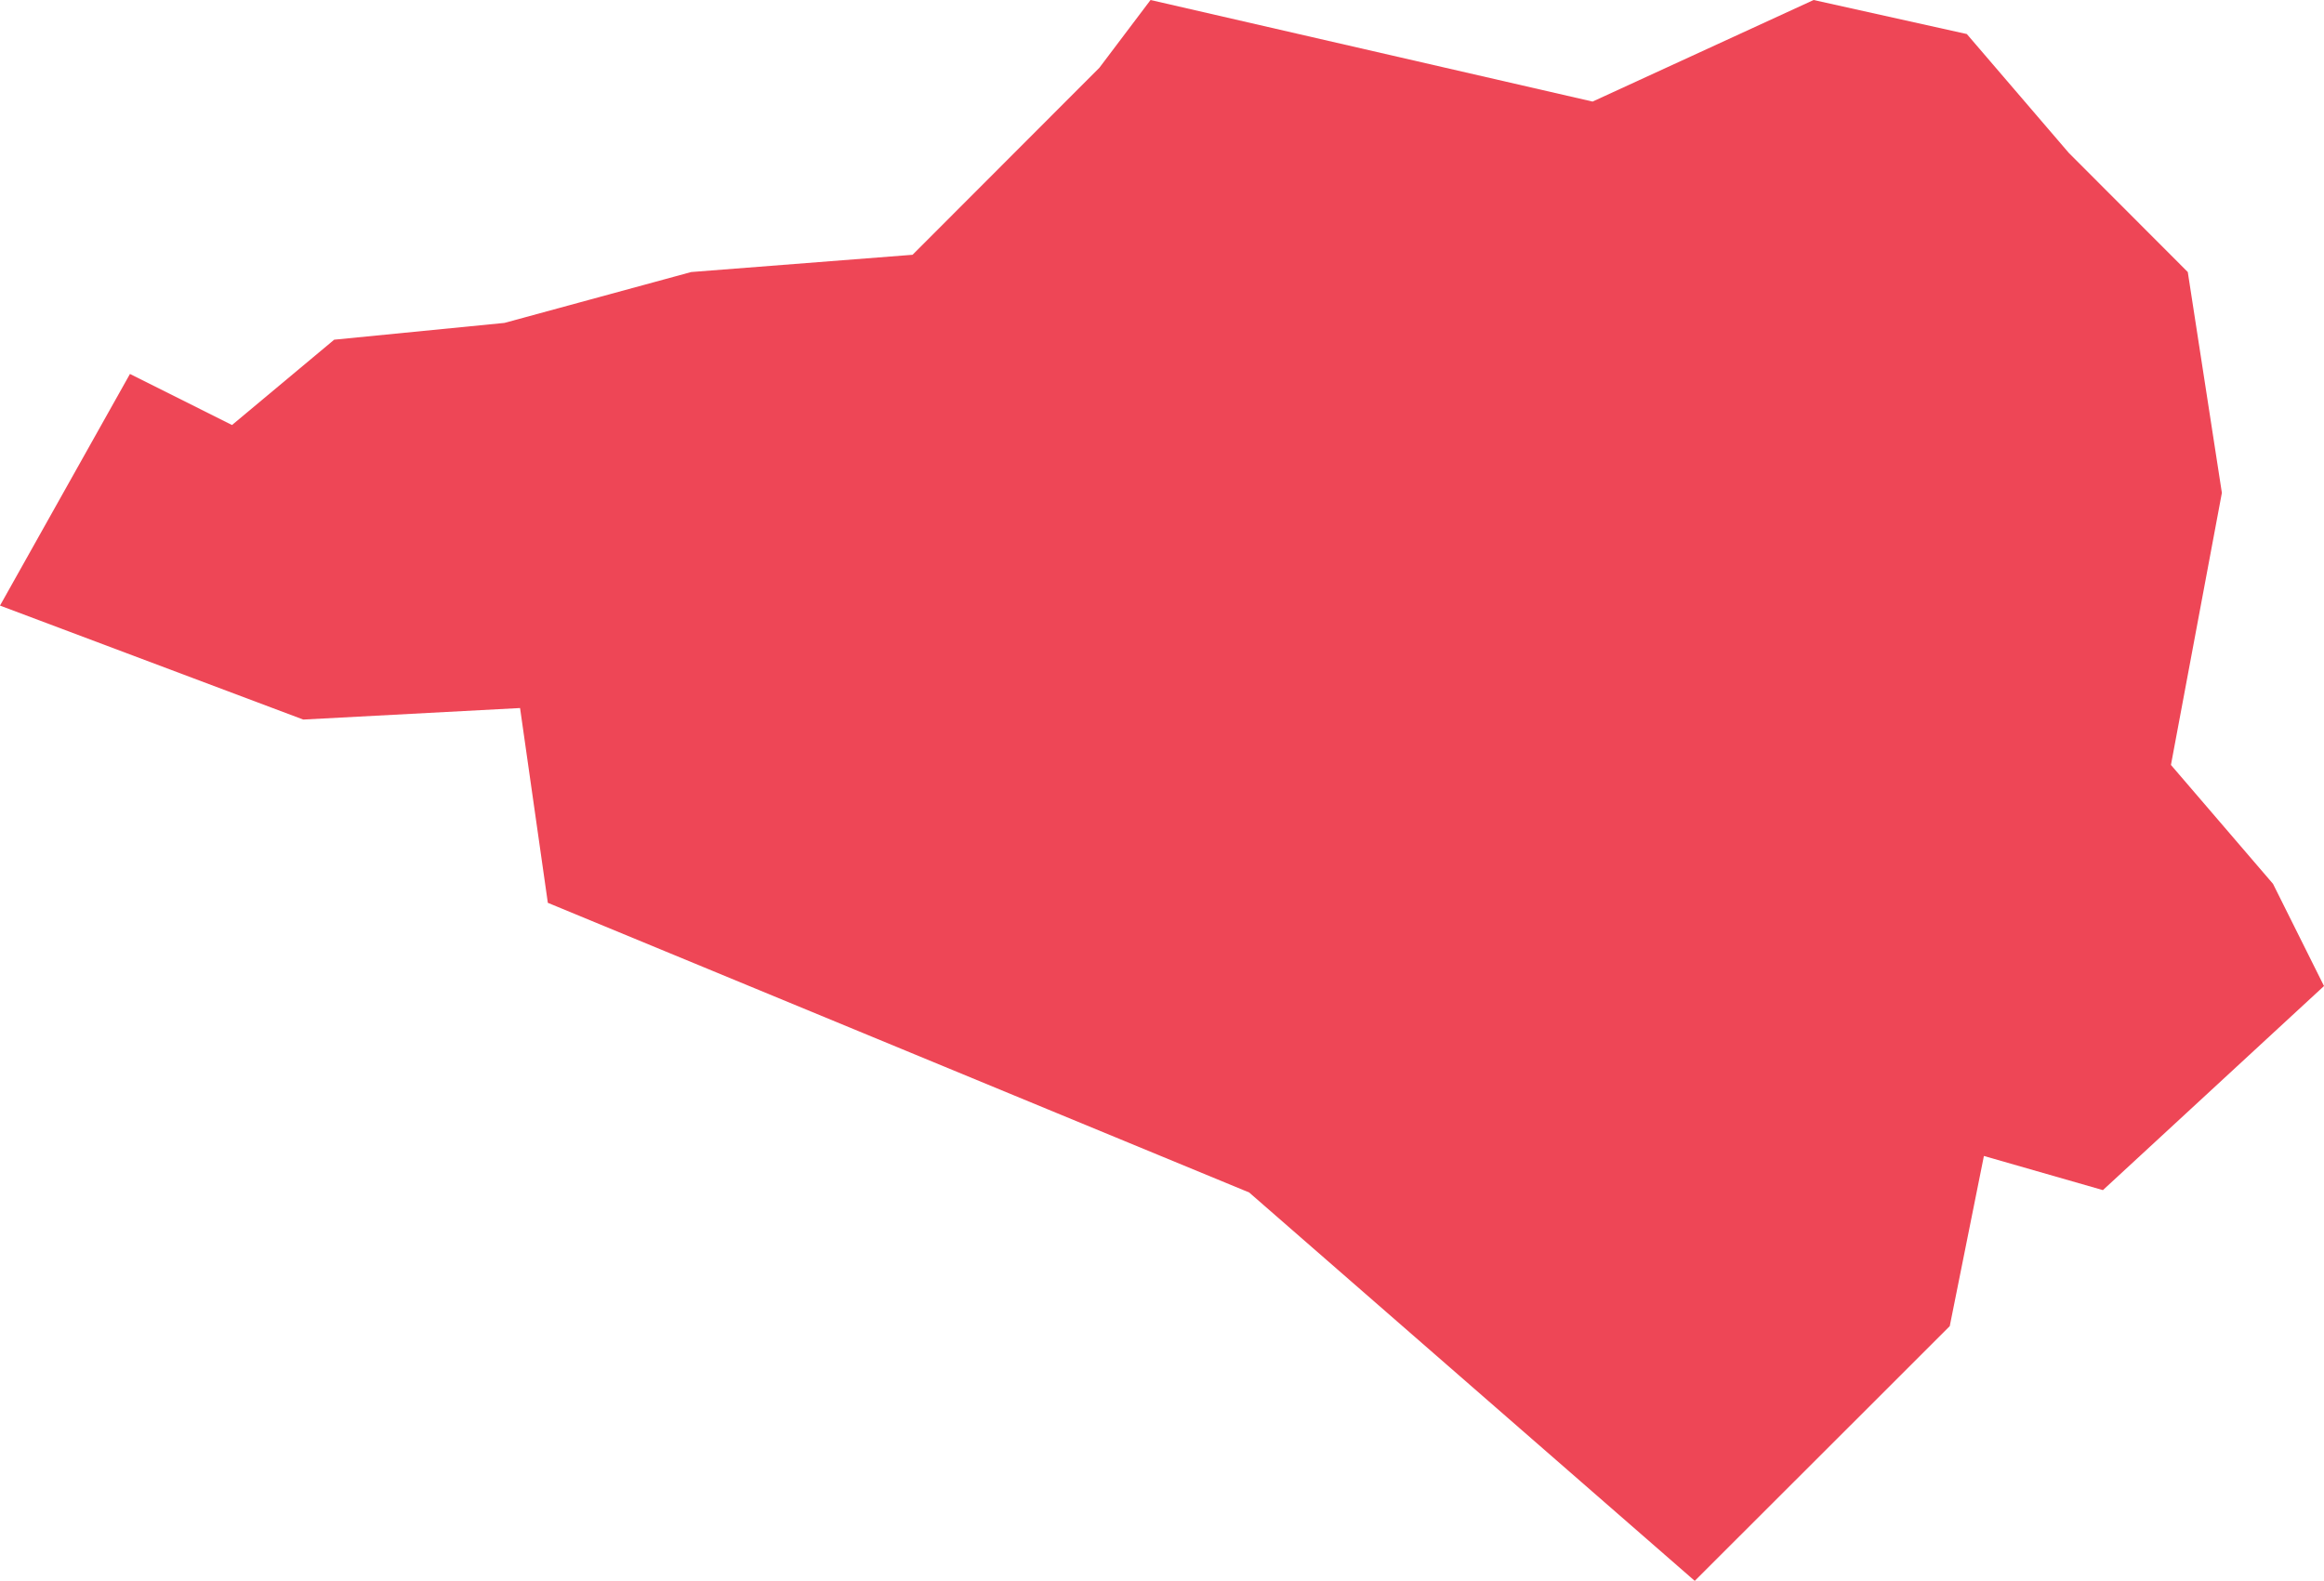 <?xml version="1.0" encoding="utf-8"?>
<!-- Generator: Adobe Illustrator 18.0.0, SVG Export Plug-In . SVG Version: 6.00 Build 0)  -->
<!DOCTYPE svg PUBLIC "-//W3C//DTD SVG 1.1//EN" "http://www.w3.org/Graphics/SVG/1.1/DTD/svg11.dtd">
<svg version="1.1" id="Capa_1" xmlns="http://www.w3.org/2000/svg" xmlns:xlink="http://www.w3.org/1999/xlink" x="0px" y="0px"
	 viewBox="0 0 39.736 27.034" enable-background="new 0 0 39.736 27.034" xml:space="preserve">
<polygon fill-rule="evenodd" clip-rule="evenodd" fill="#EE4656" points="21.358,20.392 17.928,18.976 9.367,15.439 8.892,12.108 
	5.185,12.305 0,10.356 2.222,6.395 3.967,7.268 5.714,5.809 8.625,5.522 11.818,4.652 15.603,4.357 18.797,1.159 19.672,0 
	27.23,1.737 31.01,0 33.629,0.582 35.372,2.614 37.407,4.652 37.99,8.428 37.119,13.081 38.864,15.114 39.736,16.862 35.956,20.352 
	33.921,19.768 33.337,22.678 31.592,24.422 28.977,27.034 "/>
</svg>
